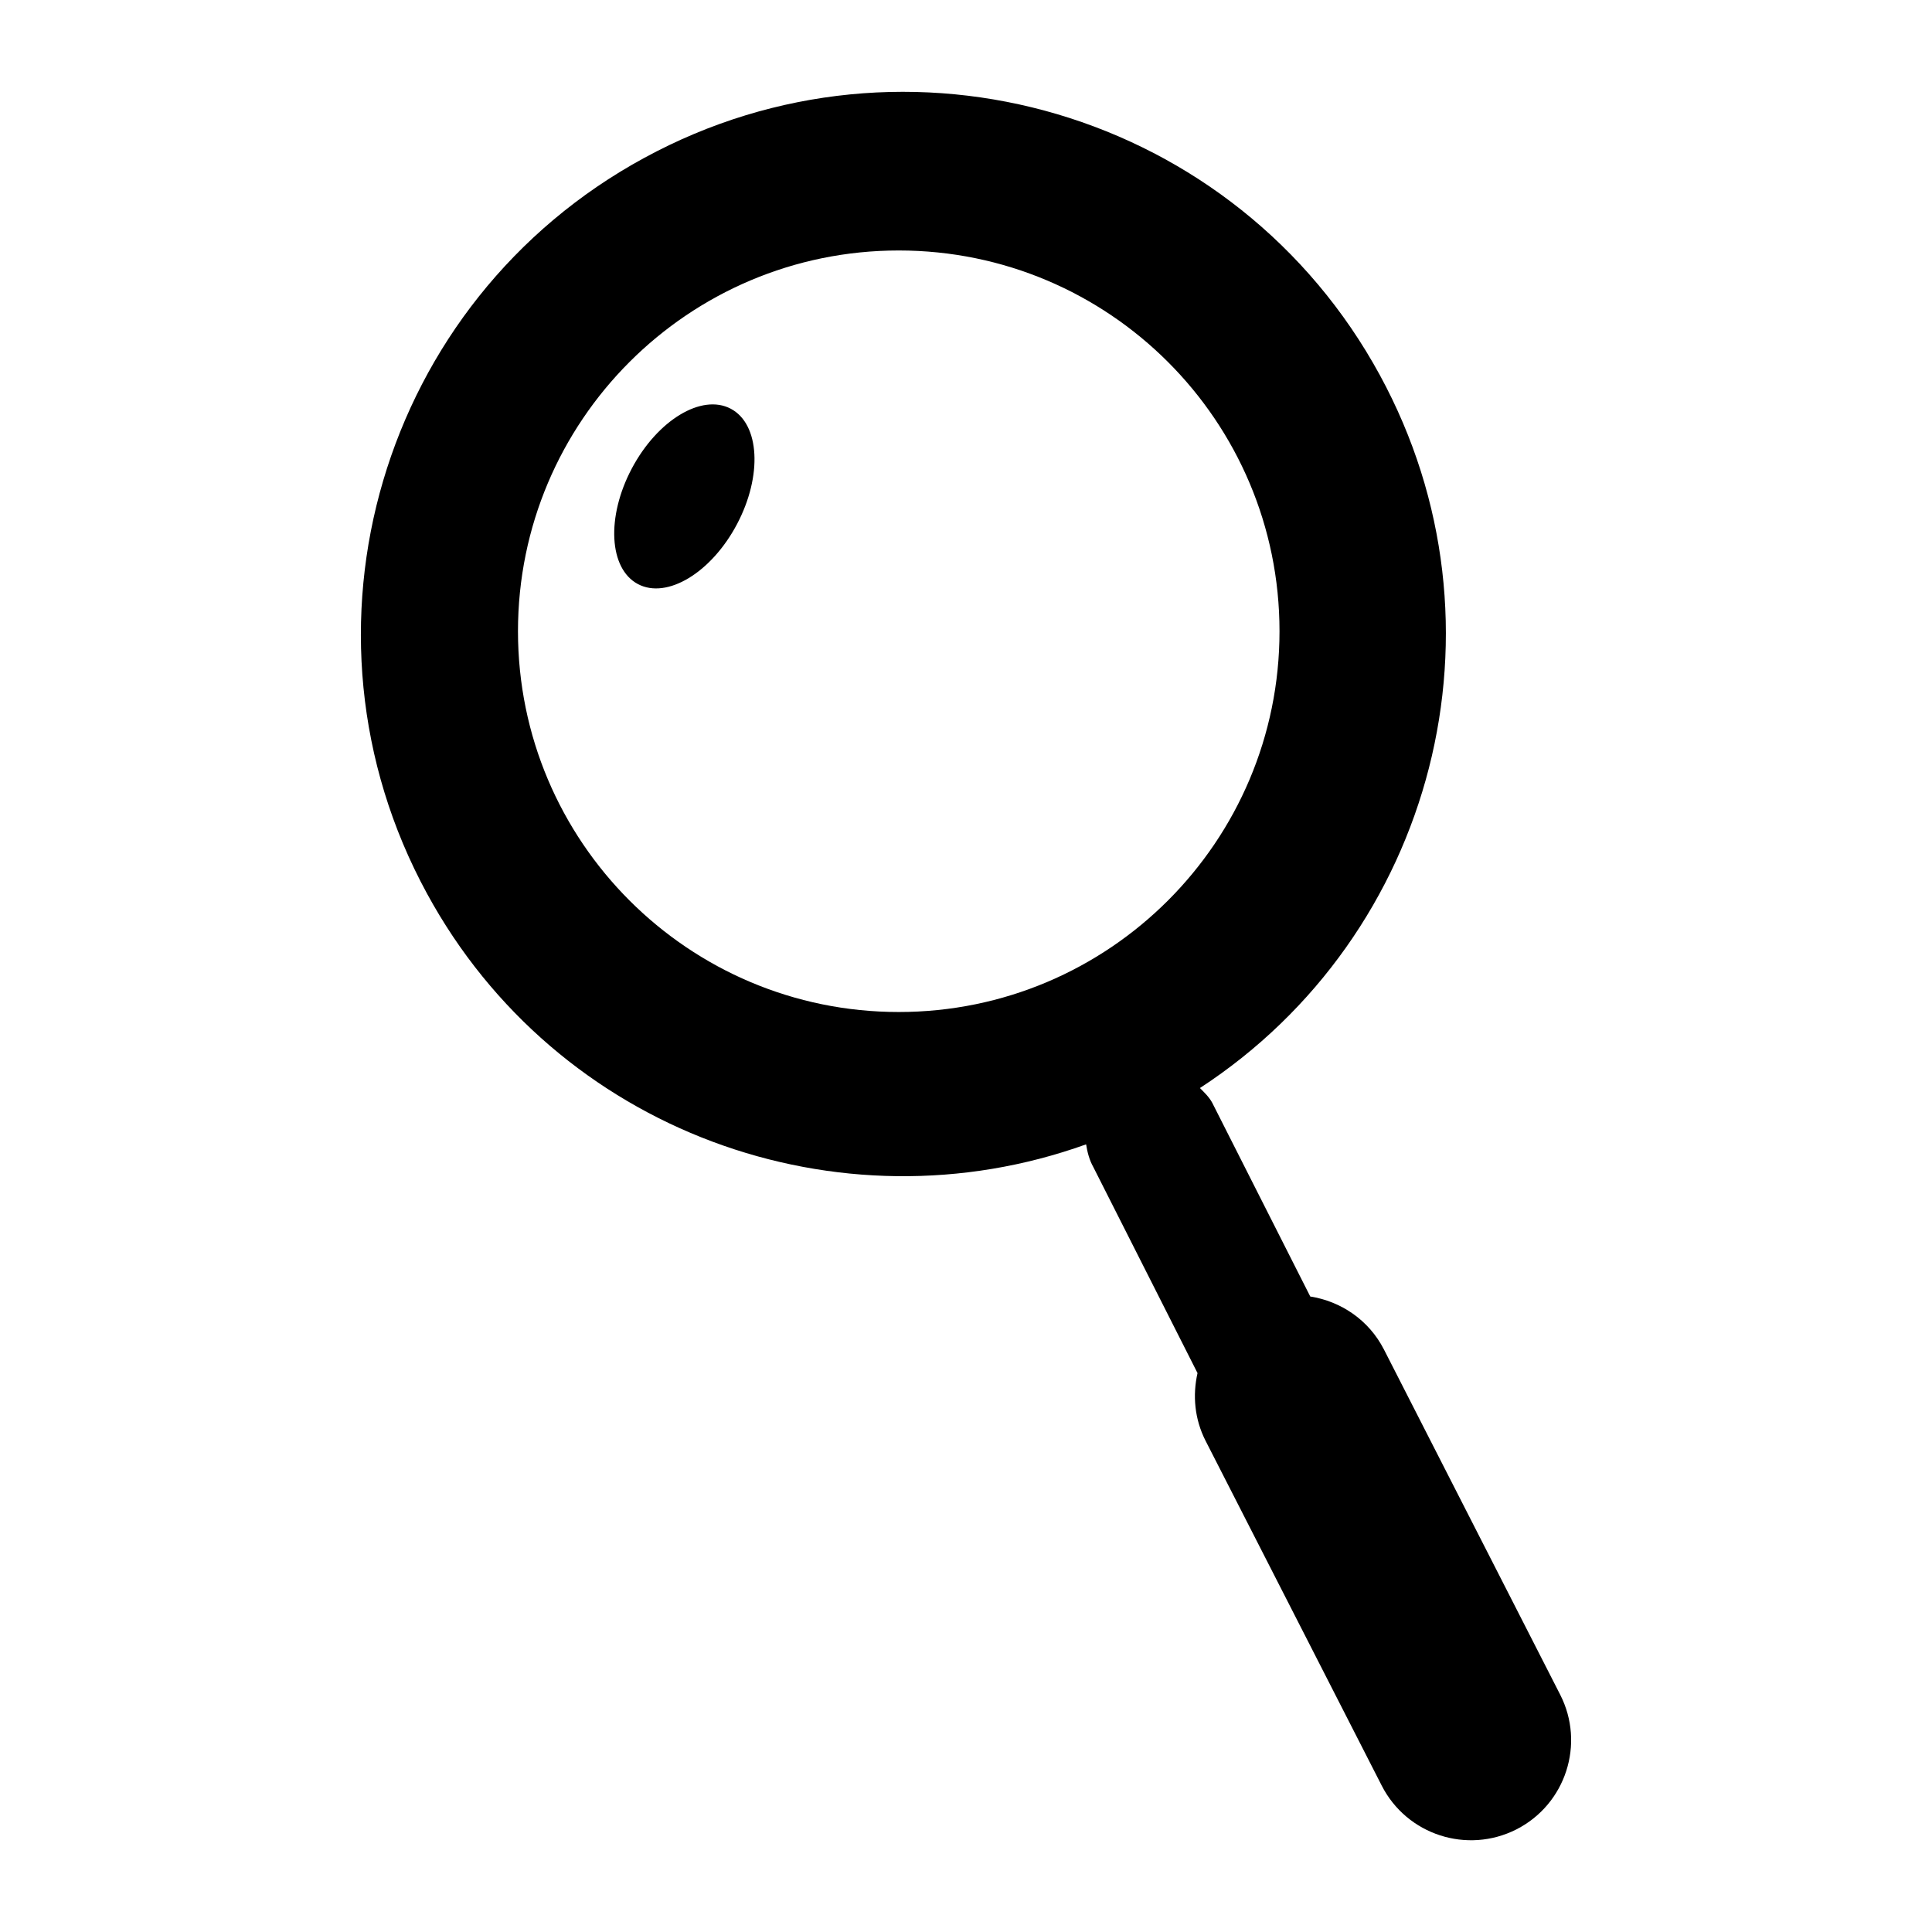 <?xml version="1.0" encoding="utf-8"?>
<!-- Generator: Adobe Illustrator 15.0.0, SVG Export Plug-In  -->
<!DOCTYPE svg PUBLIC "-//W3C//DTD SVG 1.1//EN" "http://www.w3.org/Graphics/SVG/1.1/DTD/svg11.dtd">
<svg version="1.1"
	 xmlns="http://www.w3.org/2000/svg" xmlns:xlink="http://www.w3.org/1999/xlink" xmlns:a="http://ns.adobe.com/AdobeSVGViewerExtensions/3.0/"
	 x="0px" y="0px" width="48px" height="48px" viewBox="-8.966 -2.279 48 48"
	 xml:space="preserve">
<defs>
</defs>
<path d="M29.795,39.822l-4.376-8.571c-0.377-0.737-1.072-1.199-1.832-1.319l-2.437-4.816c-0.081-0.146-0.194-0.252-0.304-0.363
	c5.825-3.799,7.854-11.495,4.472-17.709c-3.557-6.54-11.739-8.959-18.278-5.4C0.501,5.197-1.917,13.382,1.642,19.92
	c3.219,5.919,10.23,8.441,16.376,6.232c0.031,0.192,0.079,0.386,0.179,0.564l2.589,5.119c-0.124,0.549-0.076,1.141,0.2,1.682
	l4.377,8.568c0.625,1.223,2.123,1.708,3.349,1.085C29.936,42.544,30.421,41.044,29.795,39.822z M13.363,22.864
	c-5.225,0-9.46-4.235-9.46-9.46s4.235-9.46,9.46-9.46c5.225,0,9.46,4.235,9.46,9.46S18.588,22.864,13.363,22.864z"/>
<ellipse transform="matrix(-0.884 -0.468 0.468 -0.884 10.441 22.707)" cx="8.043" cy="10.055" rx="1.478" ry="2.464"/>
</svg>
